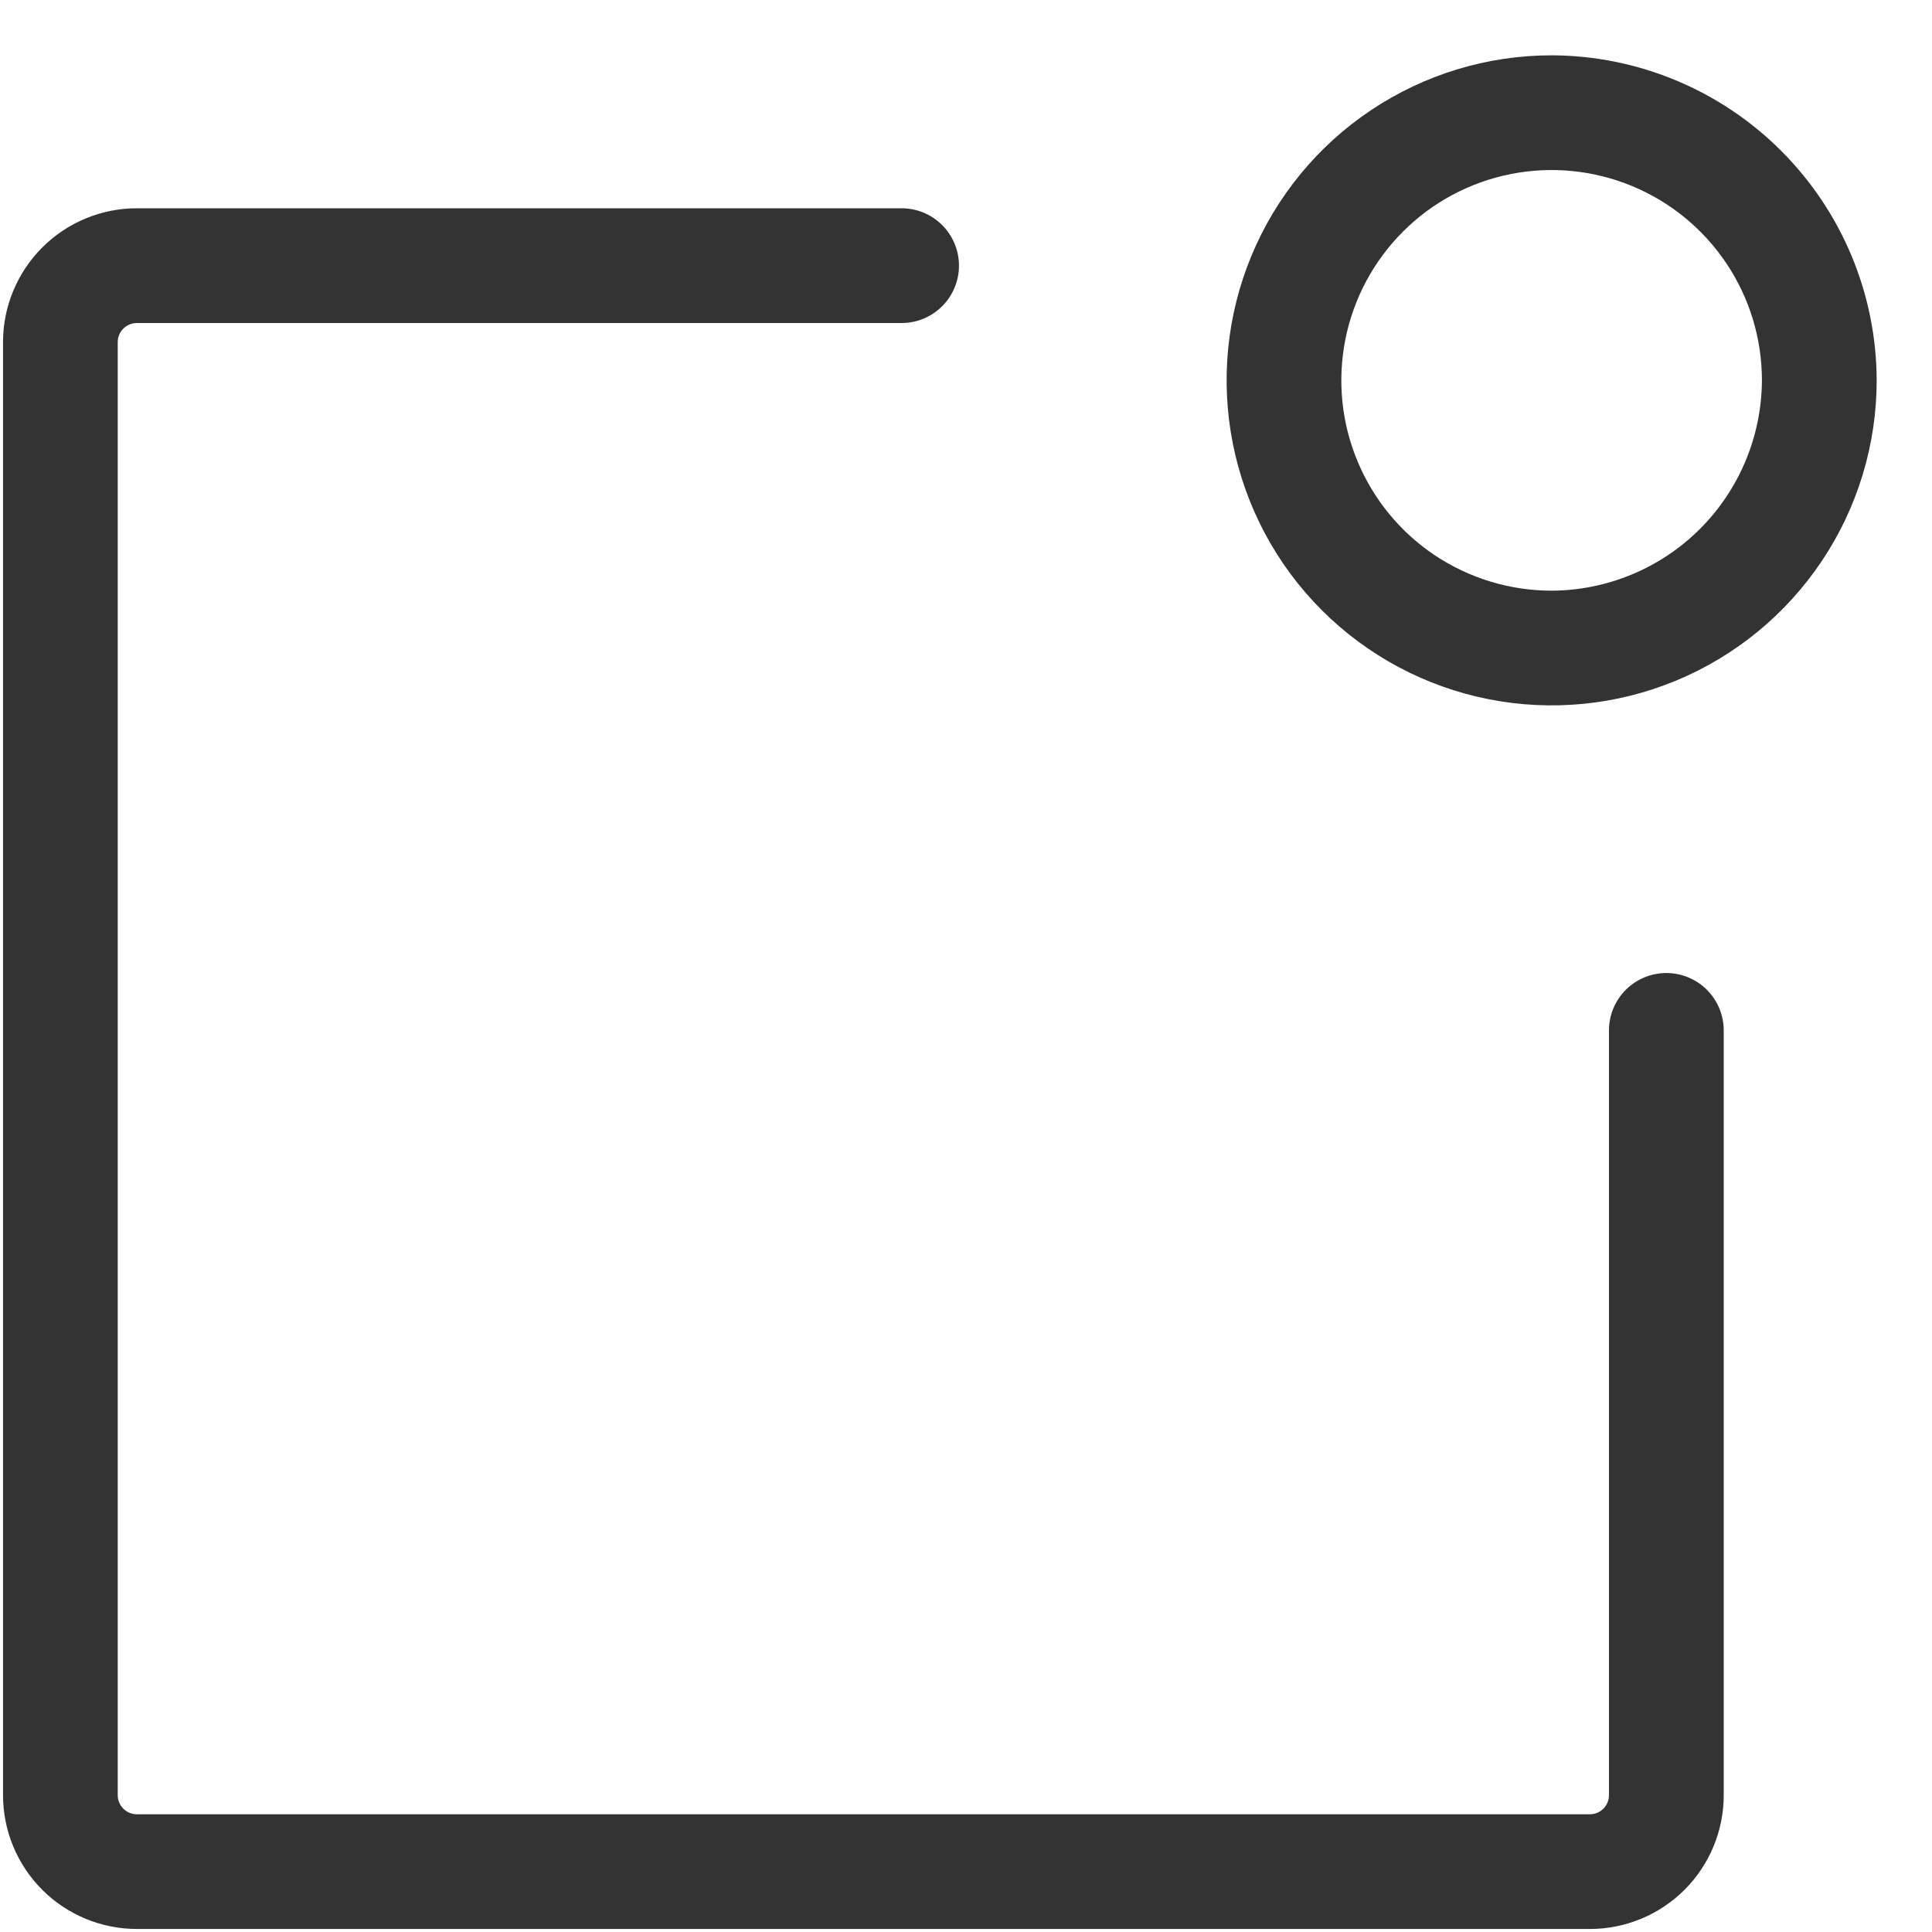 <svg width="30" height="30" viewBox="0 0 30 30" fill="none" xmlns="http://www.w3.org/2000/svg">
<path d="M26.766 16V27.875C26.766 28.426 26.547 28.955 26.157 29.345C25.767 29.734 25.239 29.953 24.688 29.953H2.125C1.574 29.953 1.045 29.734 0.656 29.345C0.266 28.955 0.047 28.426 0.047 27.875V5.312C0.047 4.761 0.266 4.233 0.656 3.843C1.045 3.453 1.574 3.234 2.125 3.234H14C14.236 3.234 14.463 3.328 14.63 3.495C14.797 3.662 14.891 3.889 14.891 4.125C14.891 4.361 14.797 4.588 14.63 4.755C14.463 4.922 14.236 5.016 14 5.016H2.125C2.046 5.016 1.971 5.047 1.915 5.103C1.859 5.158 1.828 5.234 1.828 5.312V27.875C1.828 27.954 1.859 28.029 1.915 28.085C1.971 28.141 2.046 28.172 2.125 28.172H24.688C24.766 28.172 24.842 28.141 24.897 28.085C24.953 28.029 24.984 27.954 24.984 27.875V16C24.984 15.764 25.078 15.537 25.245 15.37C25.412 15.203 25.639 15.109 25.875 15.109C26.111 15.109 26.338 15.203 26.505 15.37C26.672 15.537 26.766 15.764 26.766 16ZM29.141 5.906C29.141 6.904 28.845 7.88 28.29 8.71C27.735 9.54 26.947 10.187 26.025 10.569C25.103 10.951 24.088 11.051 23.109 10.856C22.13 10.661 21.231 10.181 20.525 9.475C19.819 8.769 19.339 7.87 19.144 6.891C18.949 5.912 19.049 4.897 19.431 3.975C19.813 3.053 20.46 2.264 21.29 1.71C22.12 1.155 23.096 0.859 24.094 0.859C25.431 0.863 26.712 1.396 27.658 2.342C28.604 3.288 29.137 4.569 29.141 5.906ZM27.359 5.906C27.359 5.26 27.168 4.629 26.809 4.092C26.45 3.555 25.94 3.136 25.343 2.889C24.747 2.642 24.09 2.577 23.457 2.703C22.823 2.829 22.241 3.14 21.785 3.597C21.328 4.054 21.017 4.636 20.891 5.269C20.765 5.903 20.829 6.559 21.077 7.156C21.324 7.753 21.742 8.263 22.279 8.622C22.817 8.98 23.448 9.172 24.094 9.172C24.959 9.168 25.787 8.823 26.399 8.211C27.01 7.599 27.355 6.771 27.359 5.906Z" fill="#333333"/>
</svg>
